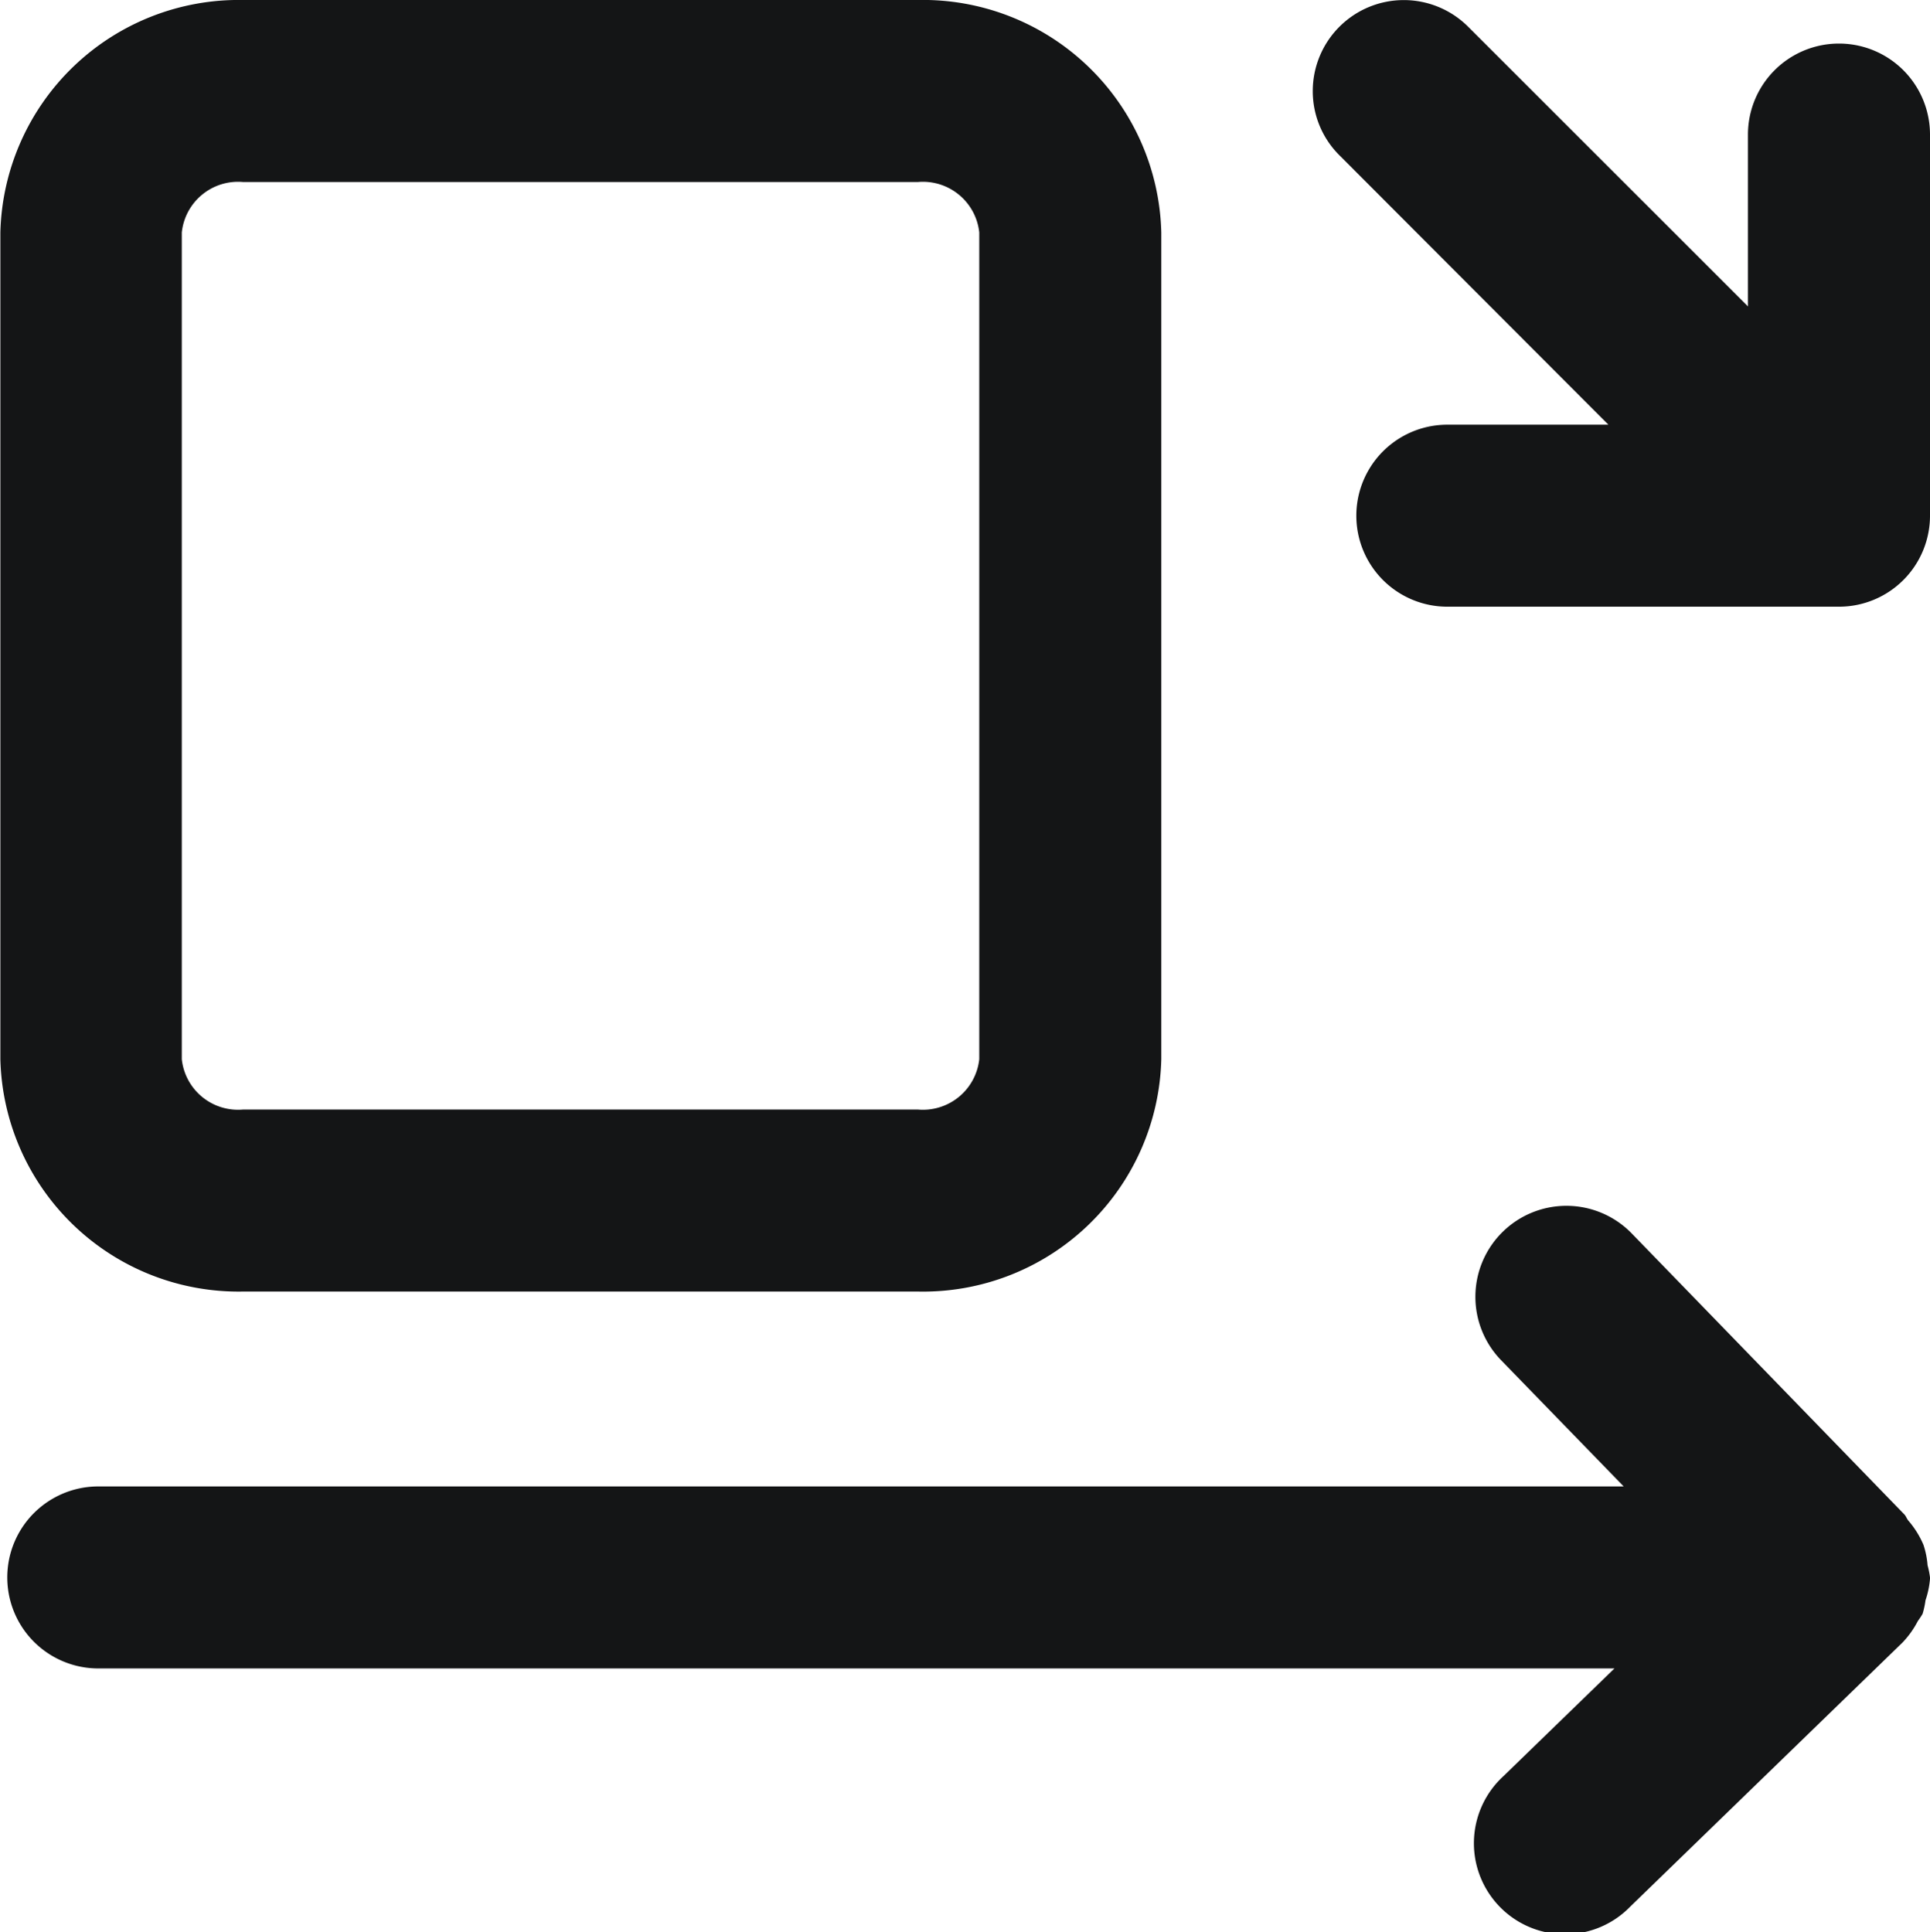 <svg xmlns="http://www.w3.org/2000/svg" xmlns:xlink="http://www.w3.org/1999/xlink" width="15.903" height="15.924" viewBox="0 0 15.903 15.924">
  <defs>
    <clipPath id="clip-path">
      <rect id="Rectangle_531" data-name="Rectangle 531" width="15.924" height="15.903" transform="translate(0 0)" fill="none"/>
    </clipPath>
  </defs>
  <g id="Group_1094" data-name="Group 1094" transform="translate(15.903) rotate(90)">
    <g id="Group_1093" data-name="Group 1093" clip-path="url(#clip-path)">
      <path id="Path_341" data-name="Path 341" d="M8.729,6.334H1.916A1.965,1.965,0,0,0,0,8.34V13.9A1.965,1.965,0,0,0,1.916,15.9H8.729A1.964,1.964,0,0,0,10.644,13.9V8.34A1.964,1.964,0,0,0,8.729,6.334M9.144,13.9a.466.466,0,0,1-.415.505H1.916A.466.466,0,0,1,1.5,13.9V8.34a.467.467,0,0,1,.416-.506H8.729a.467.467,0,0,1,.415.506Z" fill="#141516"/>
      <path id="Path_342" data-name="Path 342" d="M15.712,2.469,13.538.228l0,0A.759.759,0,0,0,13.359.1.651.651,0,0,0,13.3.061a.7.7,0,0,0-.112-.024A.723.723,0,0,0,13.011,0H13a.707.707,0,0,0-.1.02.7.7,0,0,0-.169.034.765.765,0,0,0-.2.125c-.016.013-.037.019-.051.033L10.17,2.453a.75.75,0,1,0,1.045,1.076L12.25,2.524V15.093a.75.75,0,0,0,1.5,0V2.6l.886.913a.75.75,0,1,0,1.076-1.044" fill="#141516"/>
      <path id="Path_343" data-name="Path 343" d="M.75,5.086a.744.744,0,0,0,.53-.22L3.5,2.65V3.977a.75.75,0,1,0,1.5,0V.75A.75.75,0,0,0,4.246,0H1.109a.75.75,0,0,0,0,1.5H2.525L.22,3.806a.75.75,0,0,0,.53,1.28" fill="#141516"/>
    </g>
  </g>
</svg>
